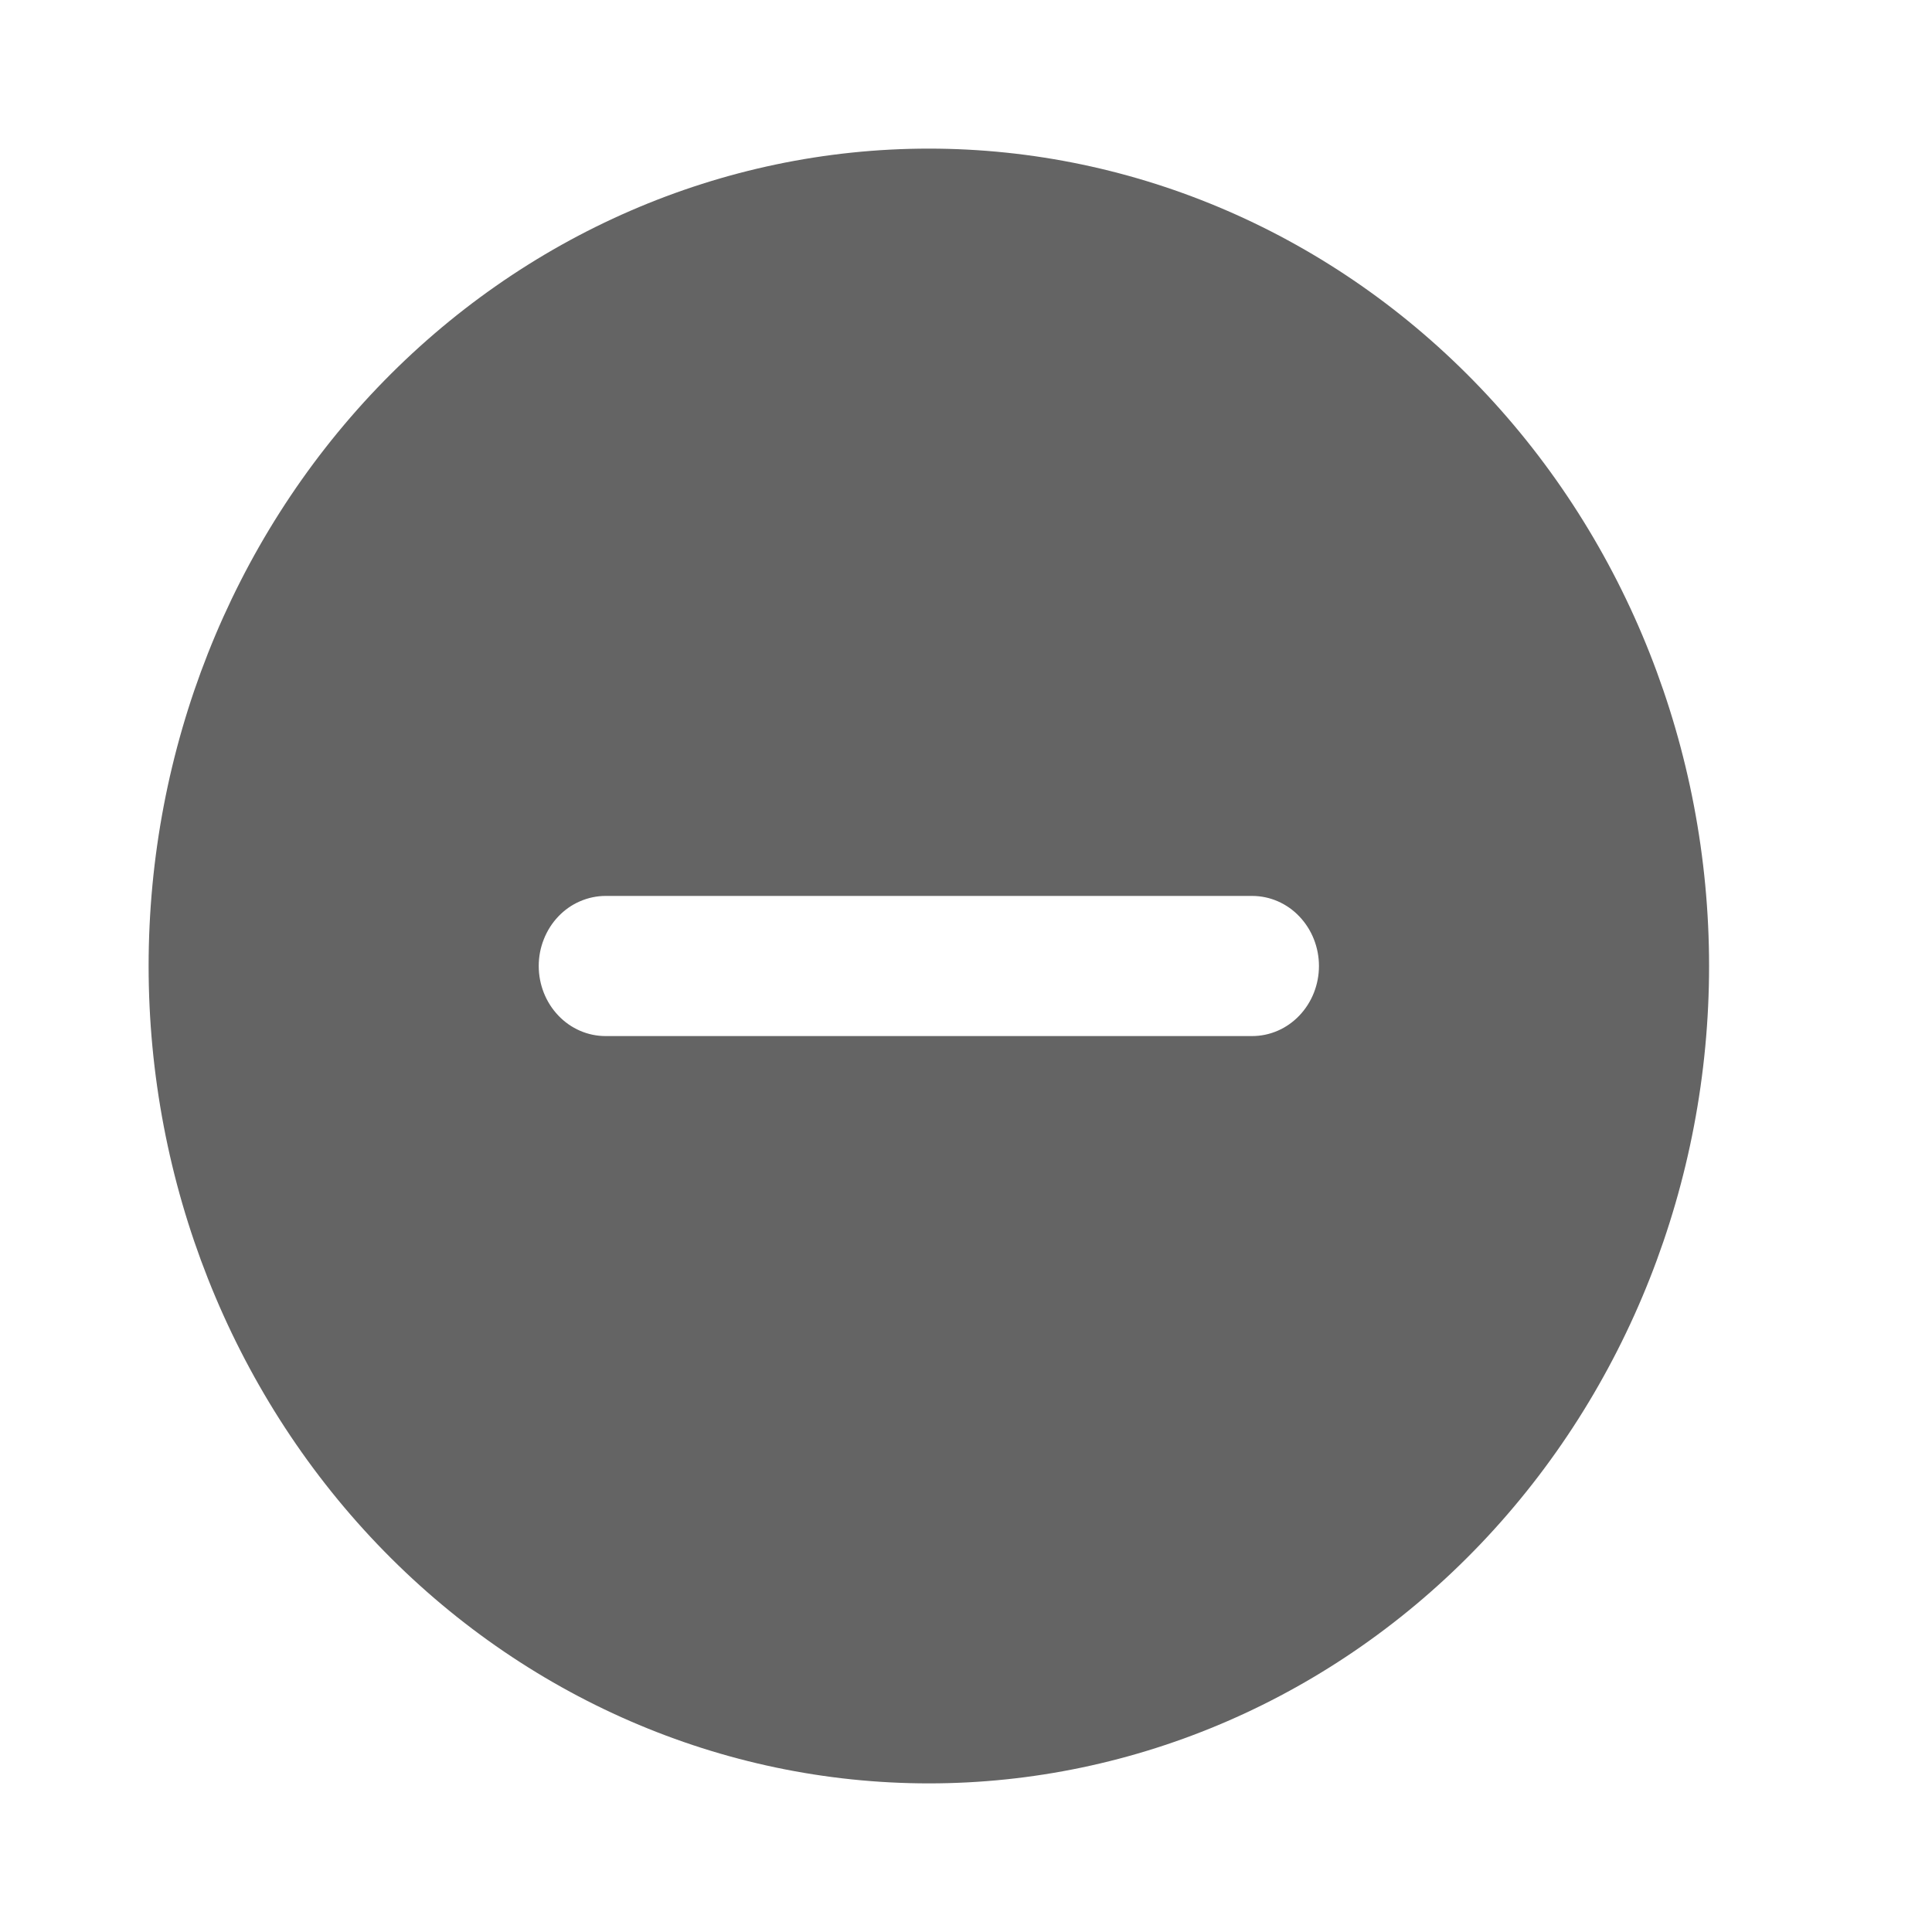 <svg width="26" height="26" viewBox="0 0 26 26" fill="none" xmlns="http://www.w3.org/2000/svg">
<g id="ic:baseline-delete">
<path id="Vector" d="M12.5 2C15.285 2 17.956 3.159 19.925 5.222C21.894 7.285 23 10.083 23 13C23 15.917 21.894 18.715 19.925 20.778C17.956 22.841 15.285 24 12.5 24C9.715 24 7.045 22.841 5.075 20.778C3.106 18.715 2 15.917 2 13C2 10.083 3.106 7.285 5.075 5.222C7.045 3.159 9.715 2 12.5 2ZM7.25 13C7.25 13.25 7.345 13.49 7.514 13.667C7.682 13.844 7.911 13.943 8.15 13.943H16.85C17.089 13.943 17.318 13.844 17.486 13.667C17.655 13.49 17.75 13.25 17.75 13C17.75 12.75 17.655 12.51 17.486 12.333C17.318 12.156 17.089 12.057 16.85 12.057H8.15C8.032 12.057 7.915 12.082 7.806 12.129C7.696 12.176 7.597 12.246 7.514 12.333C7.43 12.421 7.364 12.525 7.319 12.639C7.273 12.754 7.25 12.876 7.25 13Z" fill="#646464"/>
</g>
</svg>
